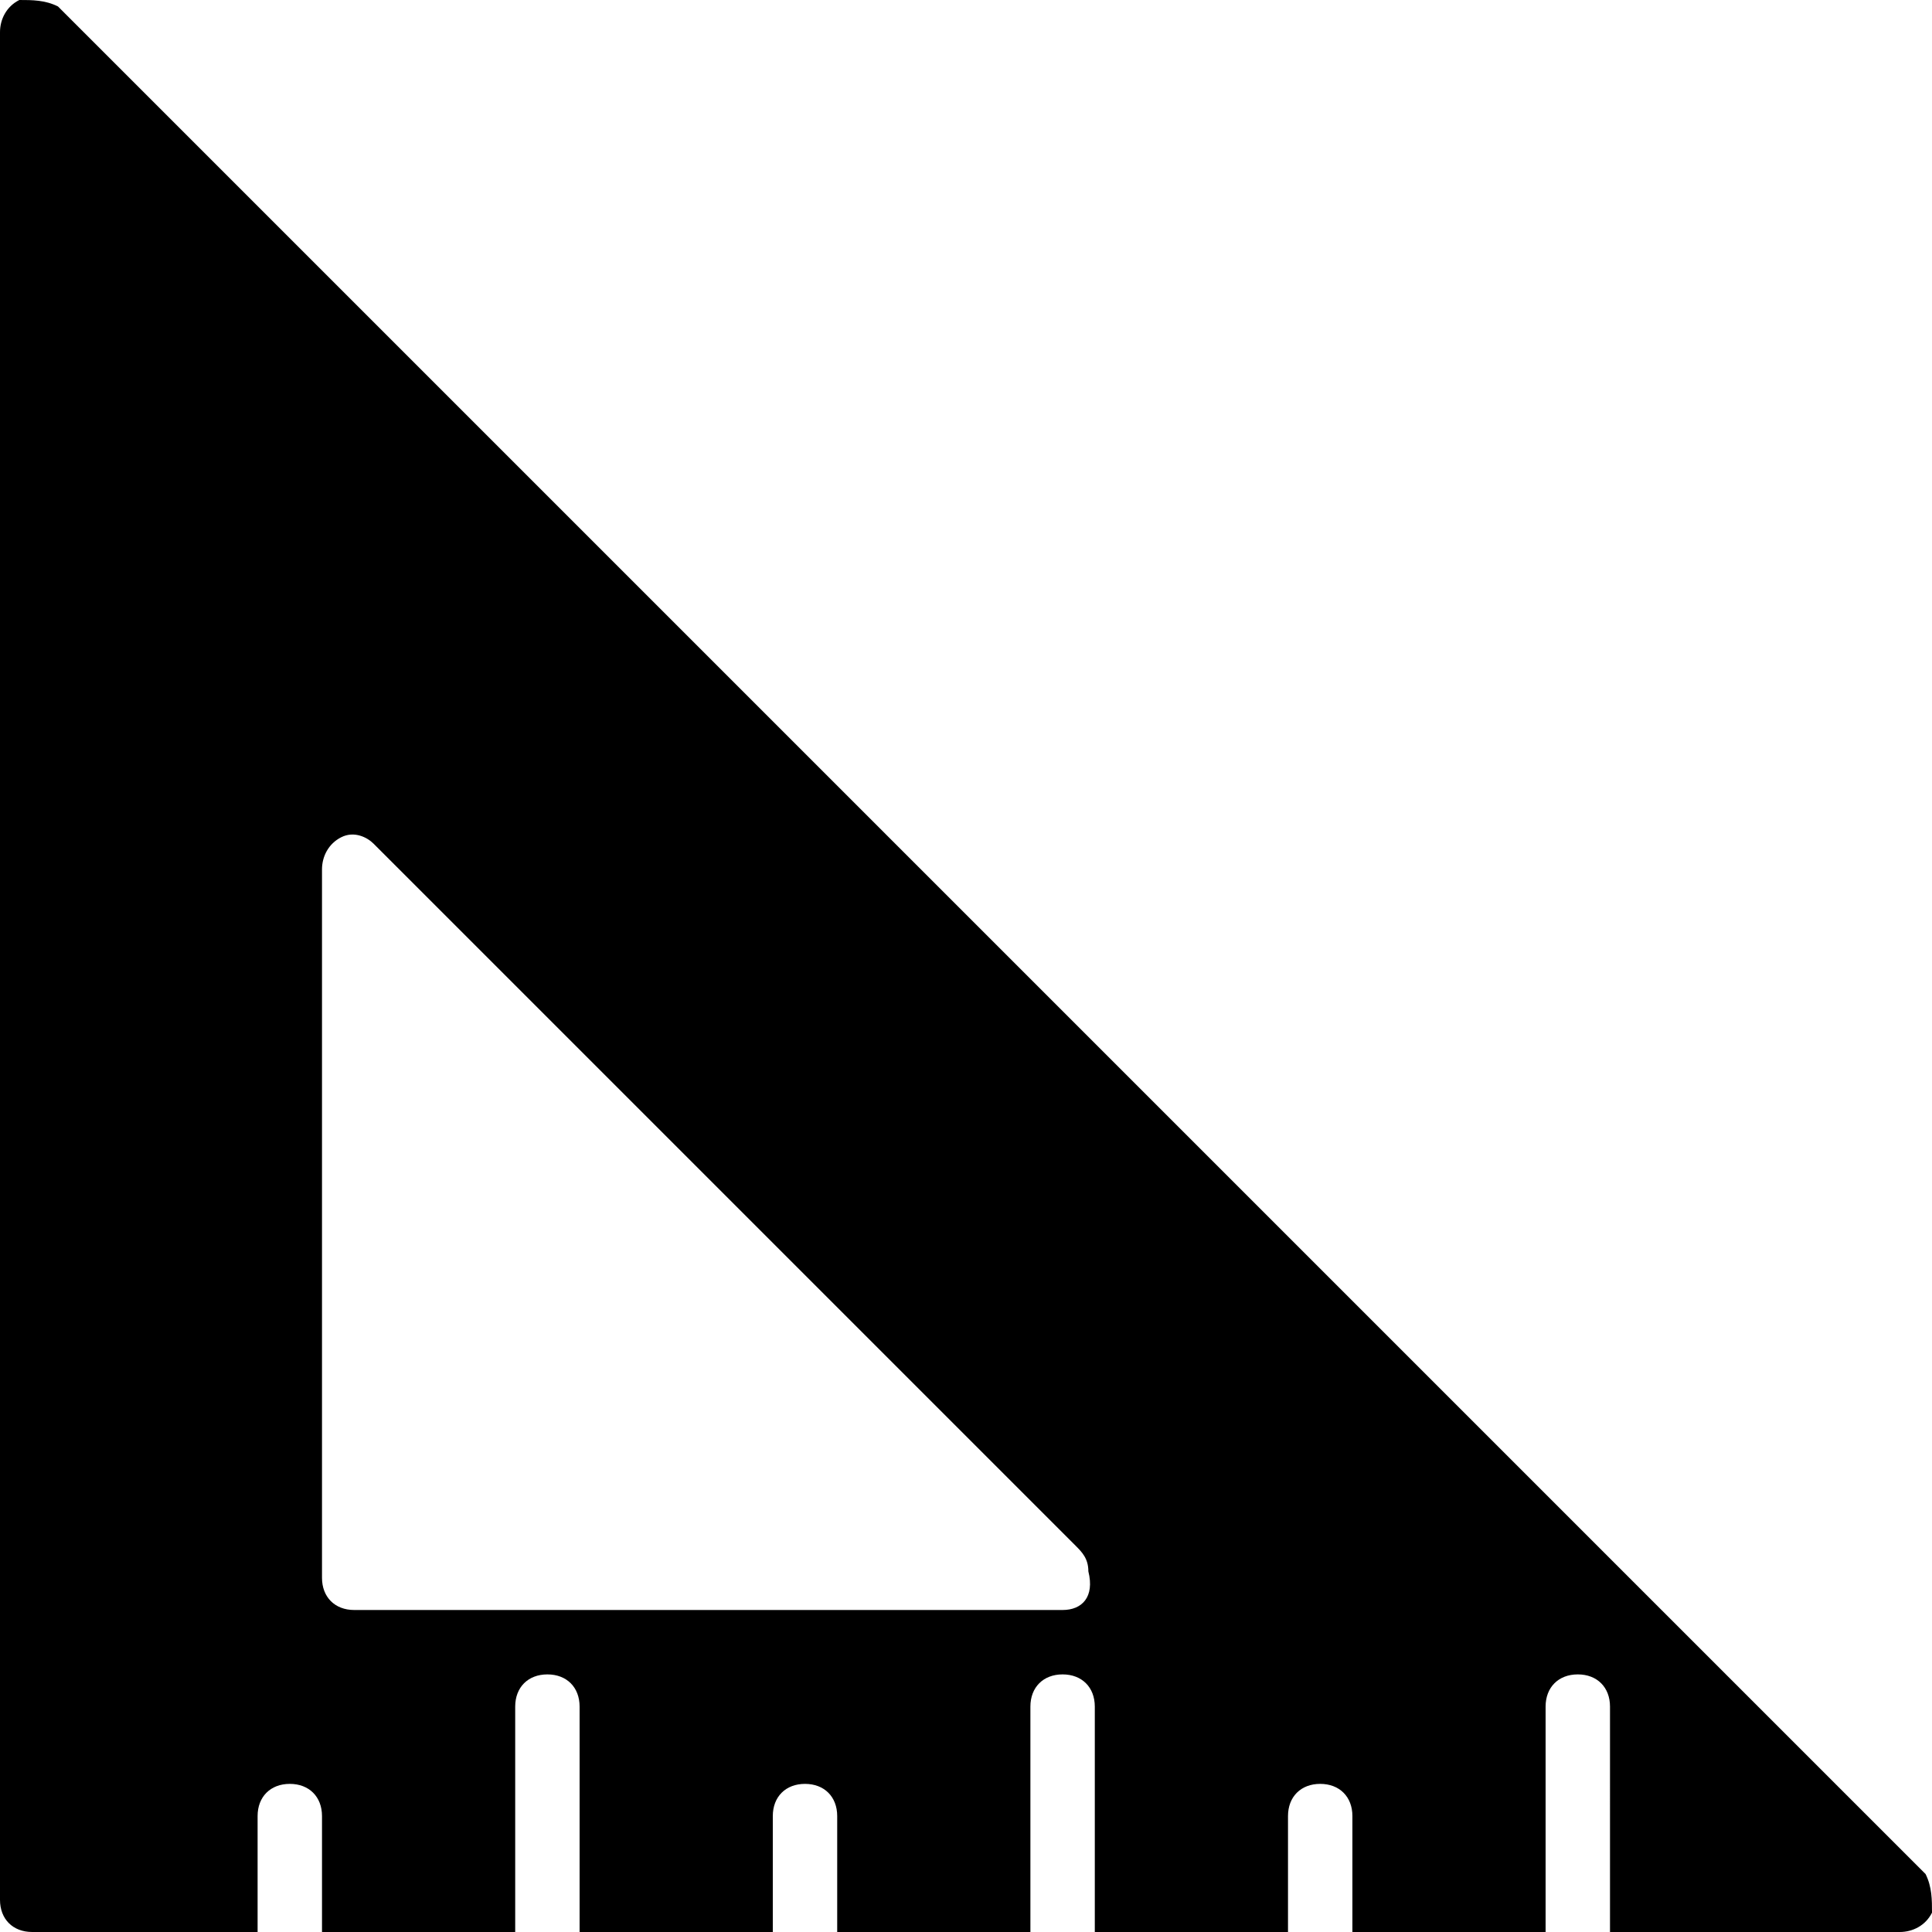 <?xml version="1.0" encoding="utf-8"?>
<!-- Generator: Adobe Illustrator 19.0.0, SVG Export Plug-In . SVG Version: 6.00 Build 0)  -->
<svg version="1.1" id="Layer_1" xmlns="http://www.w3.org/2000/svg" xmlns:xlink="http://www.w3.org/1999/xlink" x="0px" y="0px"
	 viewBox="0 0 30 30" style="enable-background:new 0 0 30 30;" xml:space="preserve">
<g>
	<path d="M29.9,29.1l-29-29C0.7,0,0.5,0,0.3,0C0.1,0.1,0,0.3,0,0.5v29C0,29.8,0.2,30,0.5,30H4v-1.8c0-0.3,0.2-0.5,0.5-0.5
		S5,27.9,5,28.2V30h3v-3.5C8,26.2,8.2,26,8.5,26S9,26.2,9,26.5V30h3v-1.8c0-0.3,0.2-0.5,0.5-0.5s0.5,0.2,0.5,0.5V30h3v-3.5
		c0-0.3,0.2-0.5,0.5-0.5s0.5,0.2,0.5,0.5V30h3v-1.8c0-0.3,0.2-0.5,0.5-0.5s0.5,0.2,0.5,0.5V30h3v-3.5c0-0.3,0.2-0.5,0.5-0.5
		s0.5,0.2,0.5,0.5V30h4.5c0.2,0,0.4-0.1,0.5-0.3C30,29.5,30,29.3,29.9,29.1z M16.5,25C16.5,25,16.5,25,16.5,25h-11
		C5.2,25,5,24.8,5,24.5v-11c0-0.2,0.1-0.4,0.3-0.5c0.2-0.1,0.4,0,0.5,0.1l10.9,10.9c0.1,0.1,0.2,0.2,0.2,0.4
		C17,24.8,16.8,25,16.5,25z"/>
</g>
</svg>
